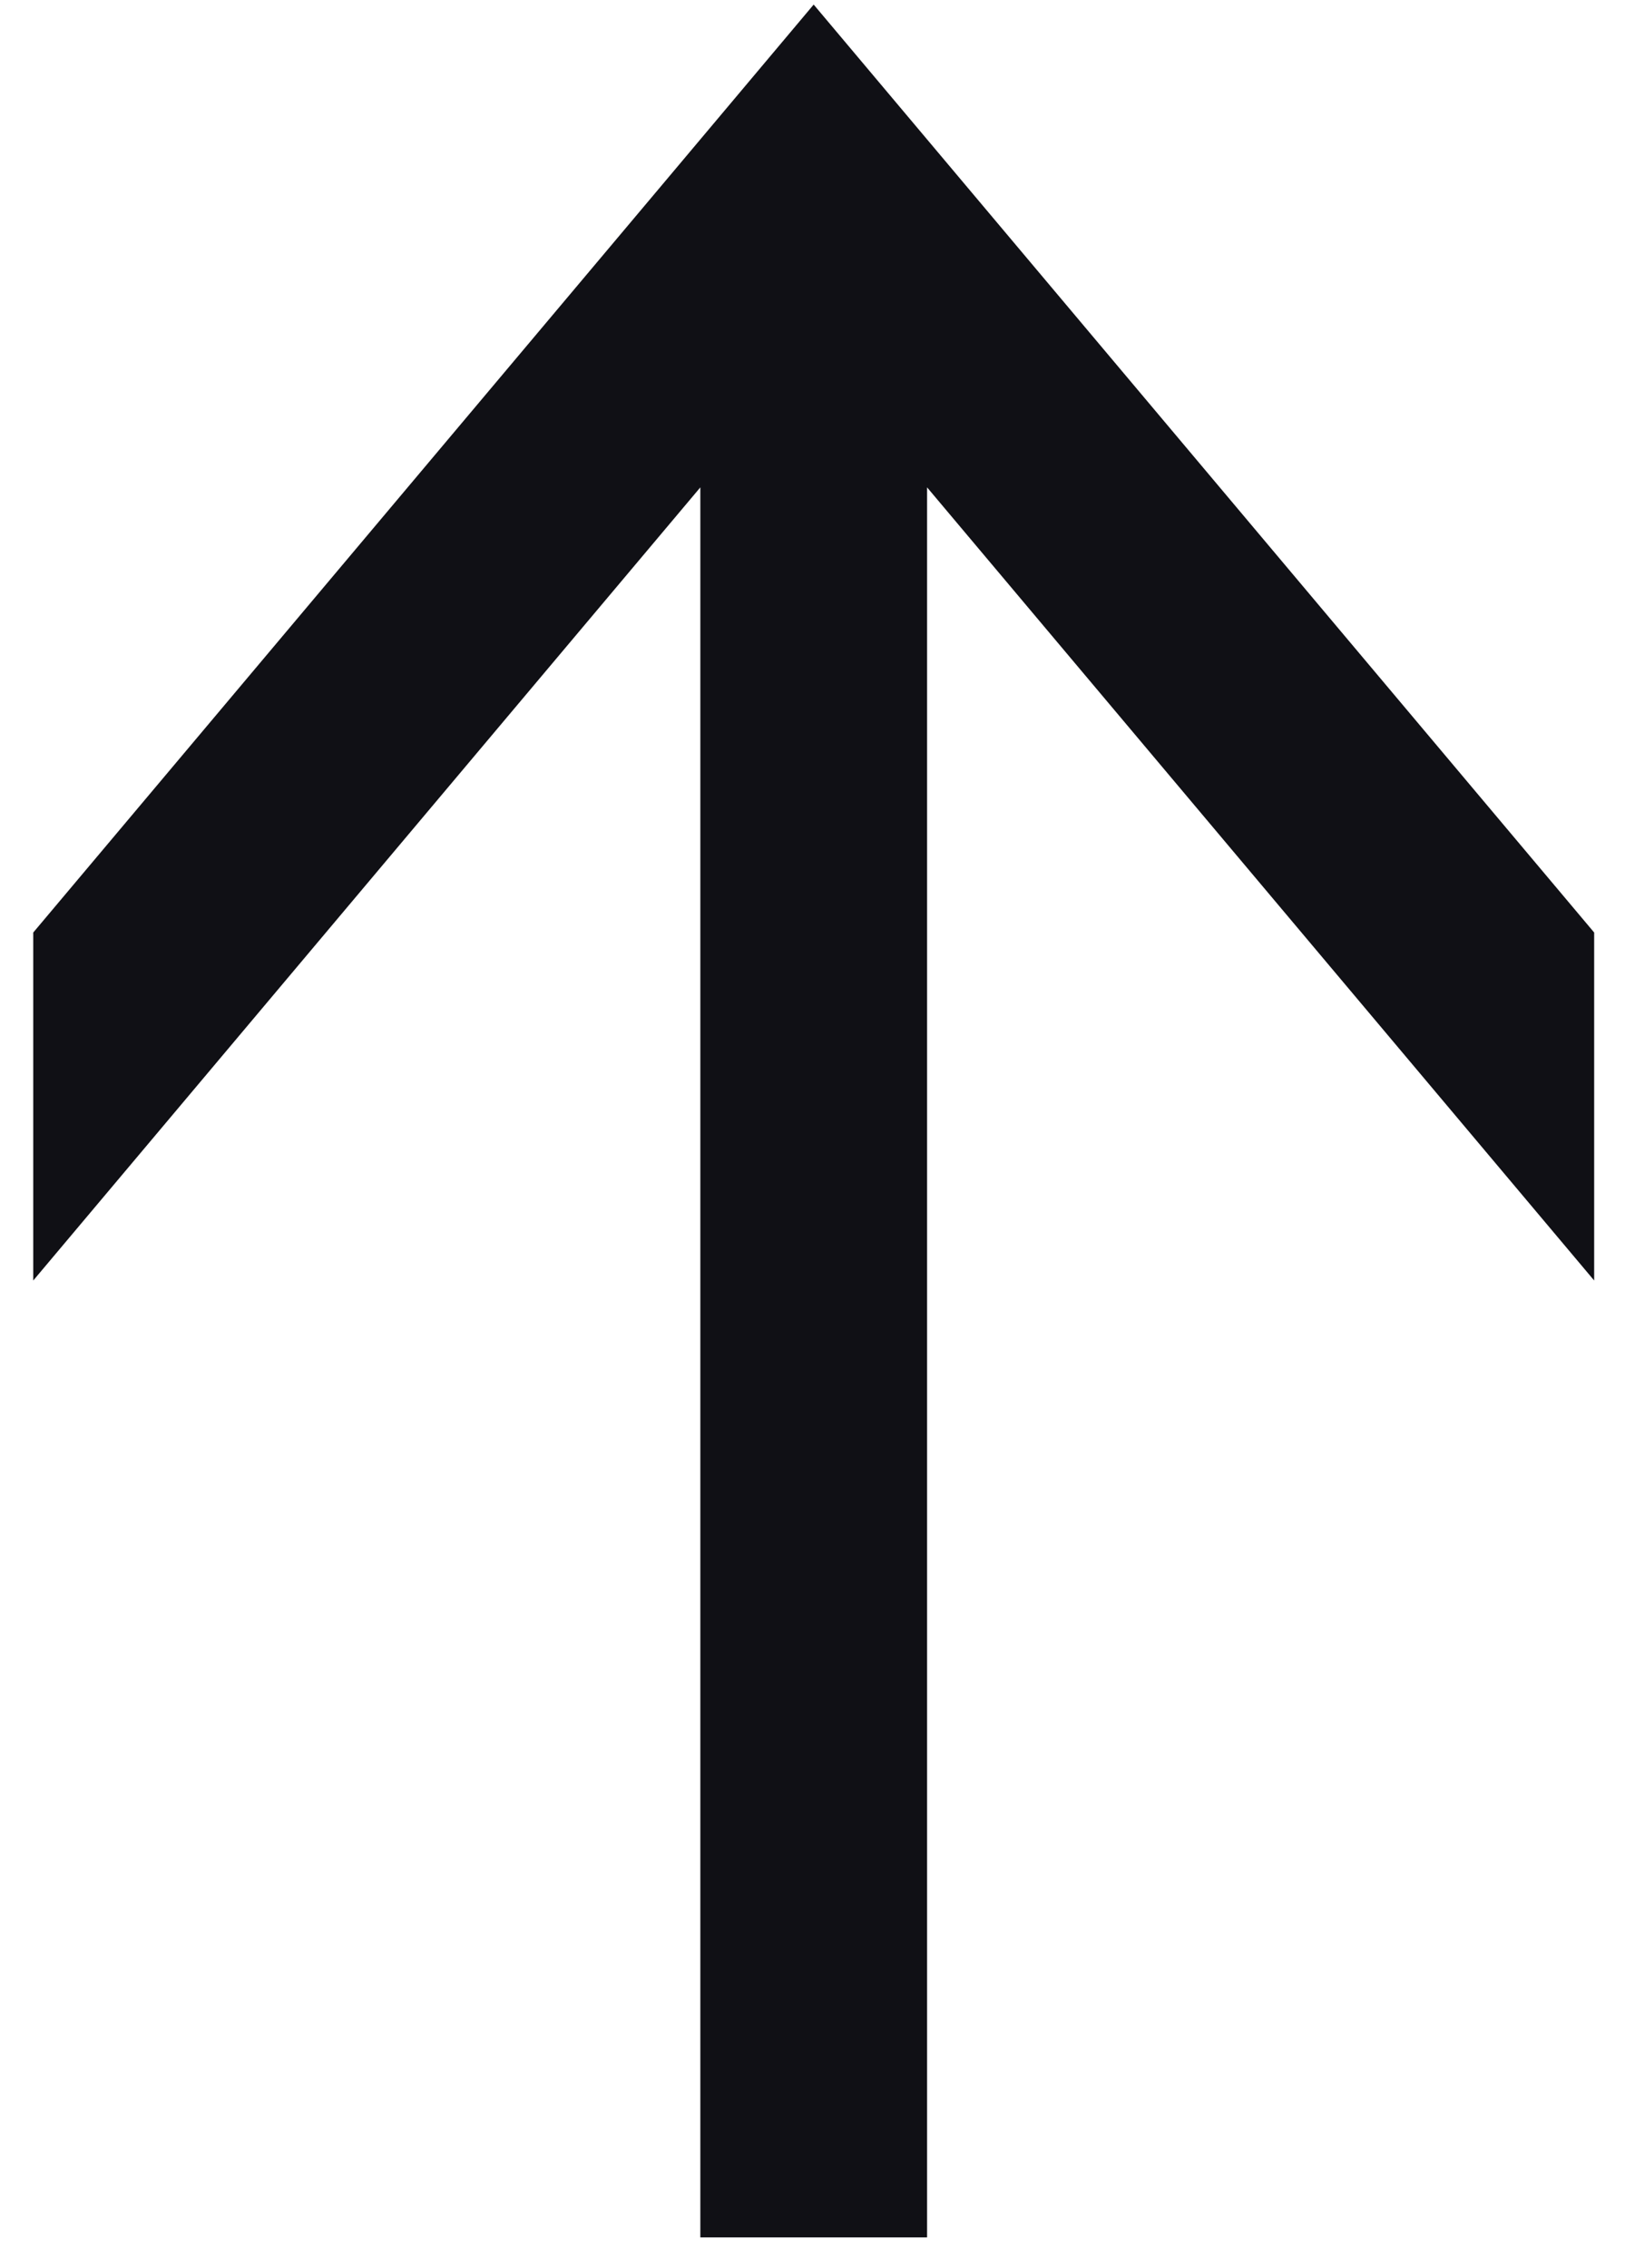 <svg xmlns="http://www.w3.org/2000/svg" width="43" height="60" viewBox="0 0 43 60">
    <g fill="none" fill-rule="evenodd">
        <g fill="#101015">
            <path d="M748.312 672L769.292 689.652 723 689.652 723 695.652 769.292 695.652 748.312 713.304 757.517 713.304 777.46 696.524 782.063 692.651 777.46 688.78 757.517 672z" transform="translate(-731 -663) rotate(-90 752.532 692.652)"/>
        </g>
    </g>
</svg>
